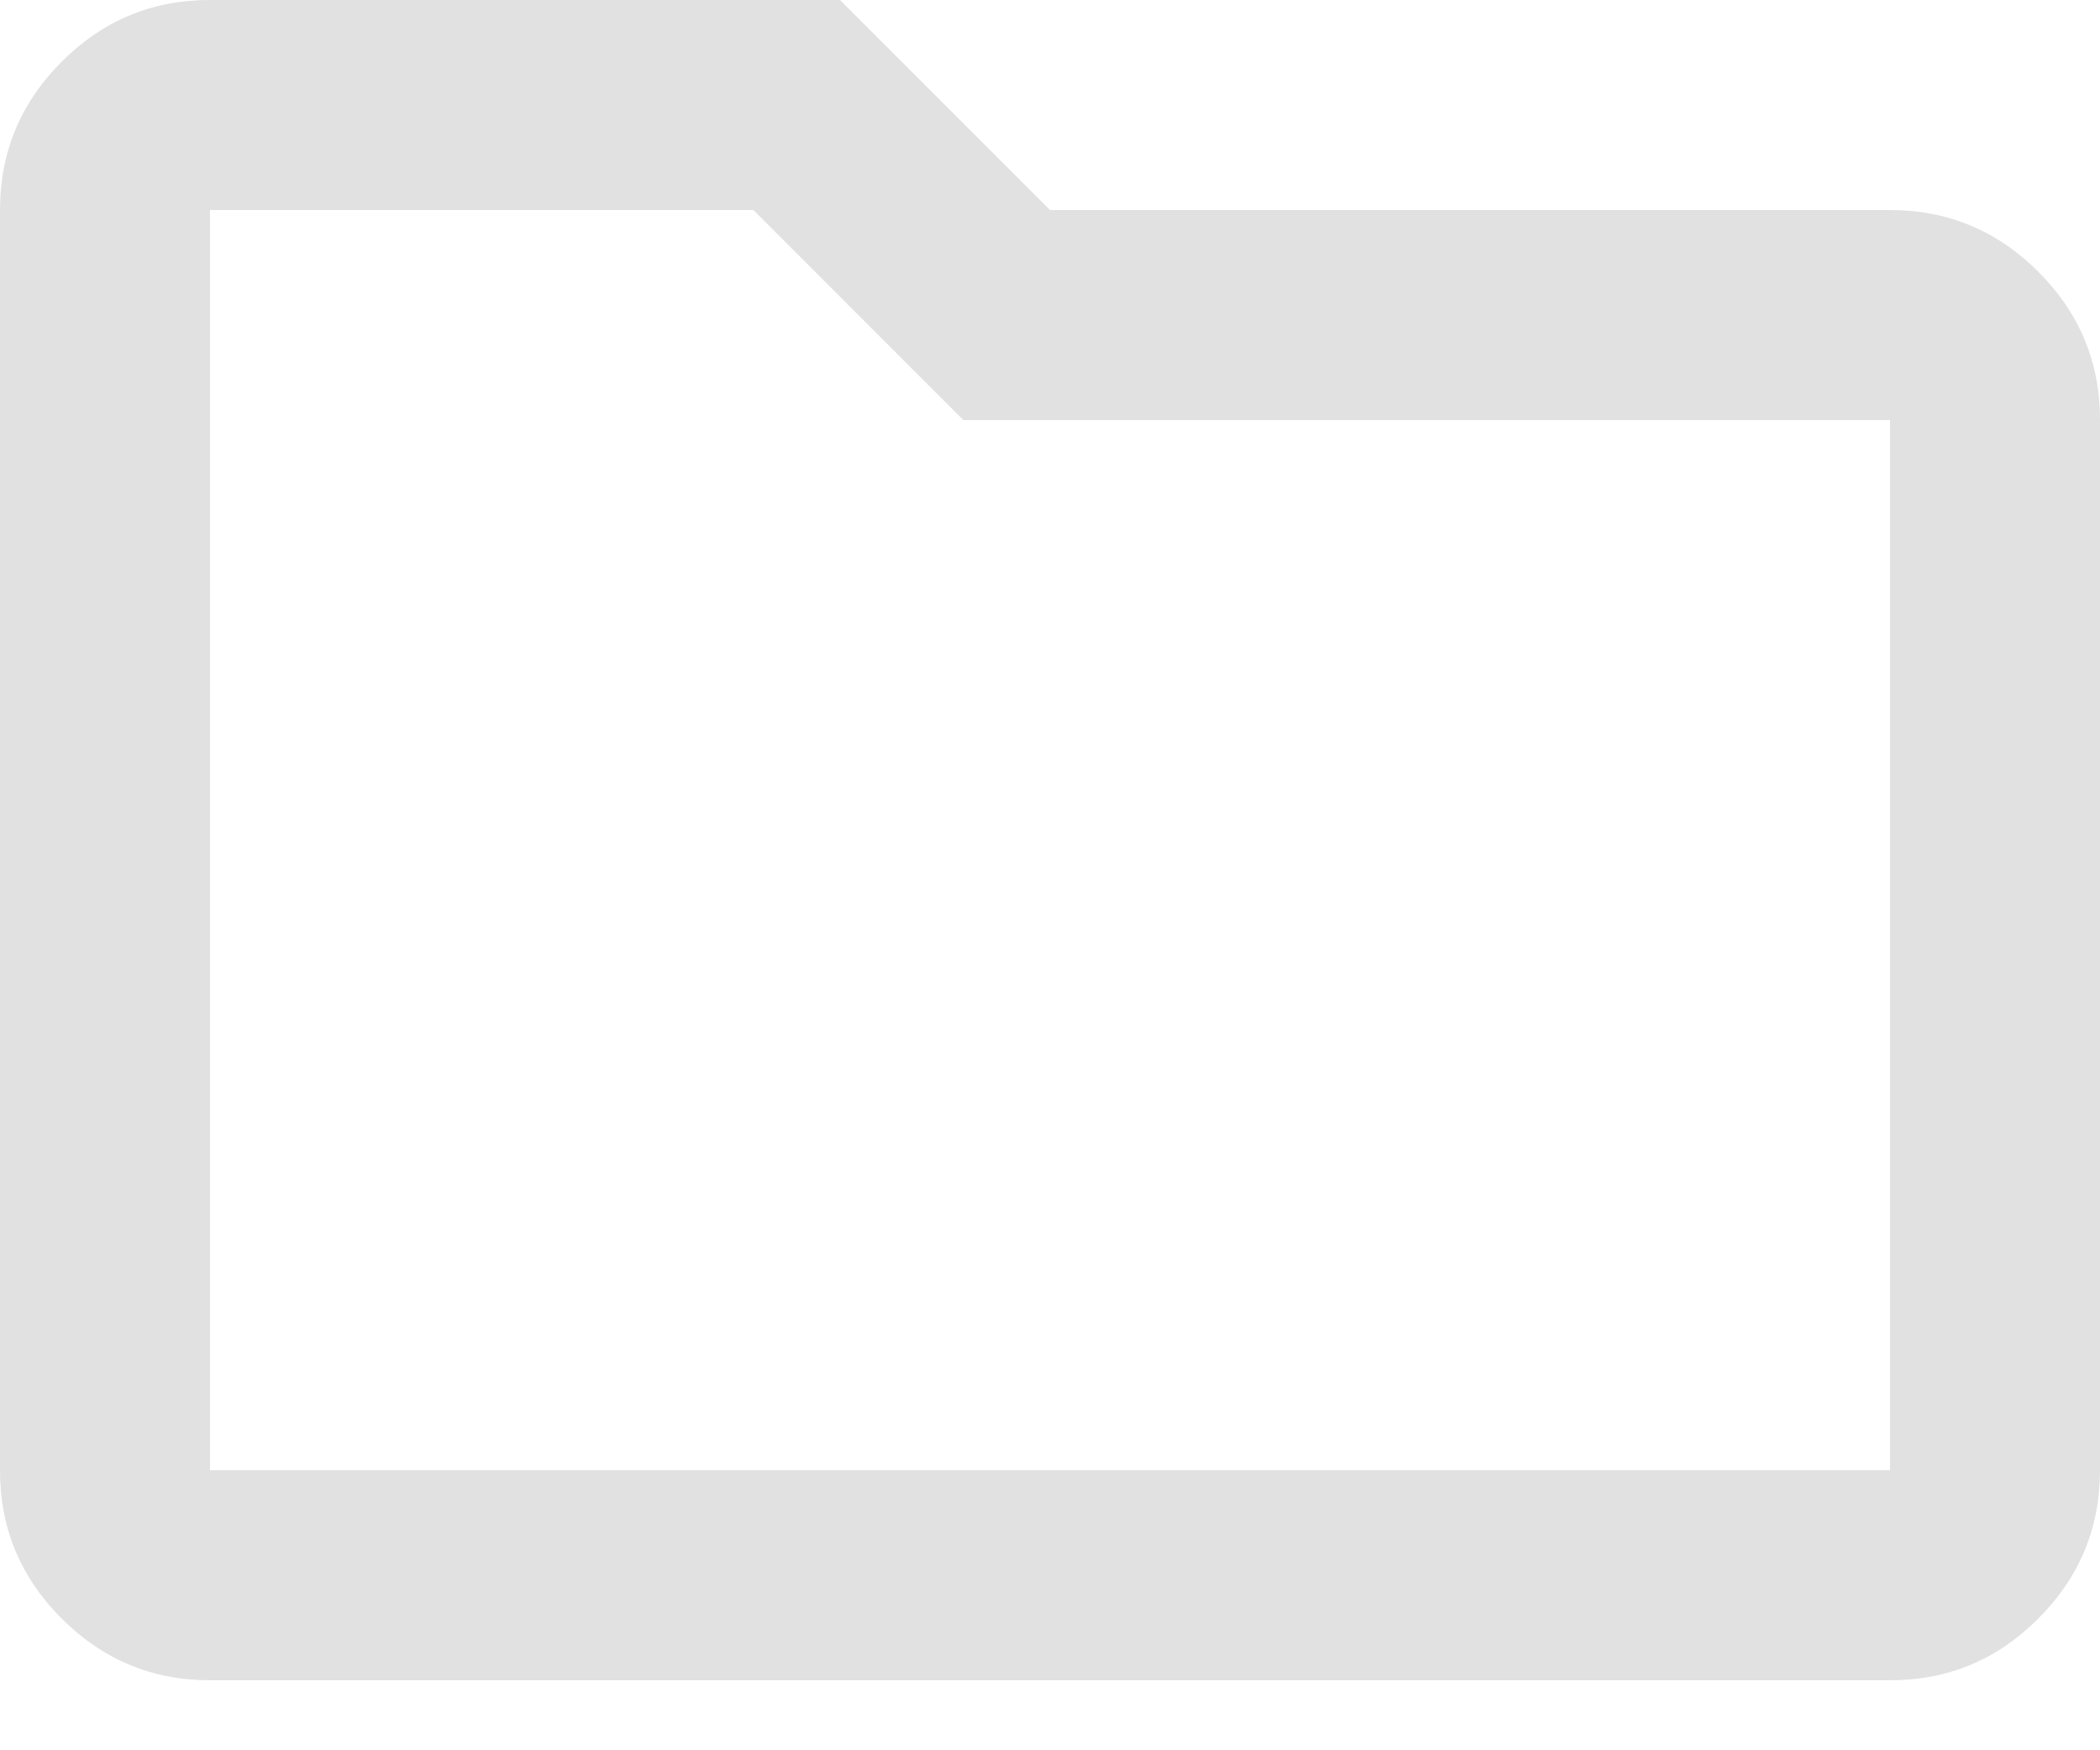 <svg width="24" height="20" viewBox="0 0 24 20" fill="none" xmlns="http://www.w3.org/2000/svg">
<path d="M2.4 19.2C1.74 19.2 1.175 18.965 0.704 18.494C0.234 18.024 -0.001 17.459 2.03735e-06 16.8V2.4C2.03735e-06 1.74 0.235 1.175 0.706 0.704C1.176 0.234 1.741 -0.001 2.4 2.03735e-06H9.6L12 2.4H21.6C22.26 2.4 22.825 2.635 23.296 3.106C23.766 3.576 24.001 4.141 24 4.8V16.8C24 17.46 23.765 18.025 23.294 18.496C22.824 18.966 22.259 19.201 21.6 19.2H2.4ZM2.4 16.8H21.6V4.8H11.01L8.61 2.4H2.4V16.8Z" fill="#E1E1E1"/>
</svg>

